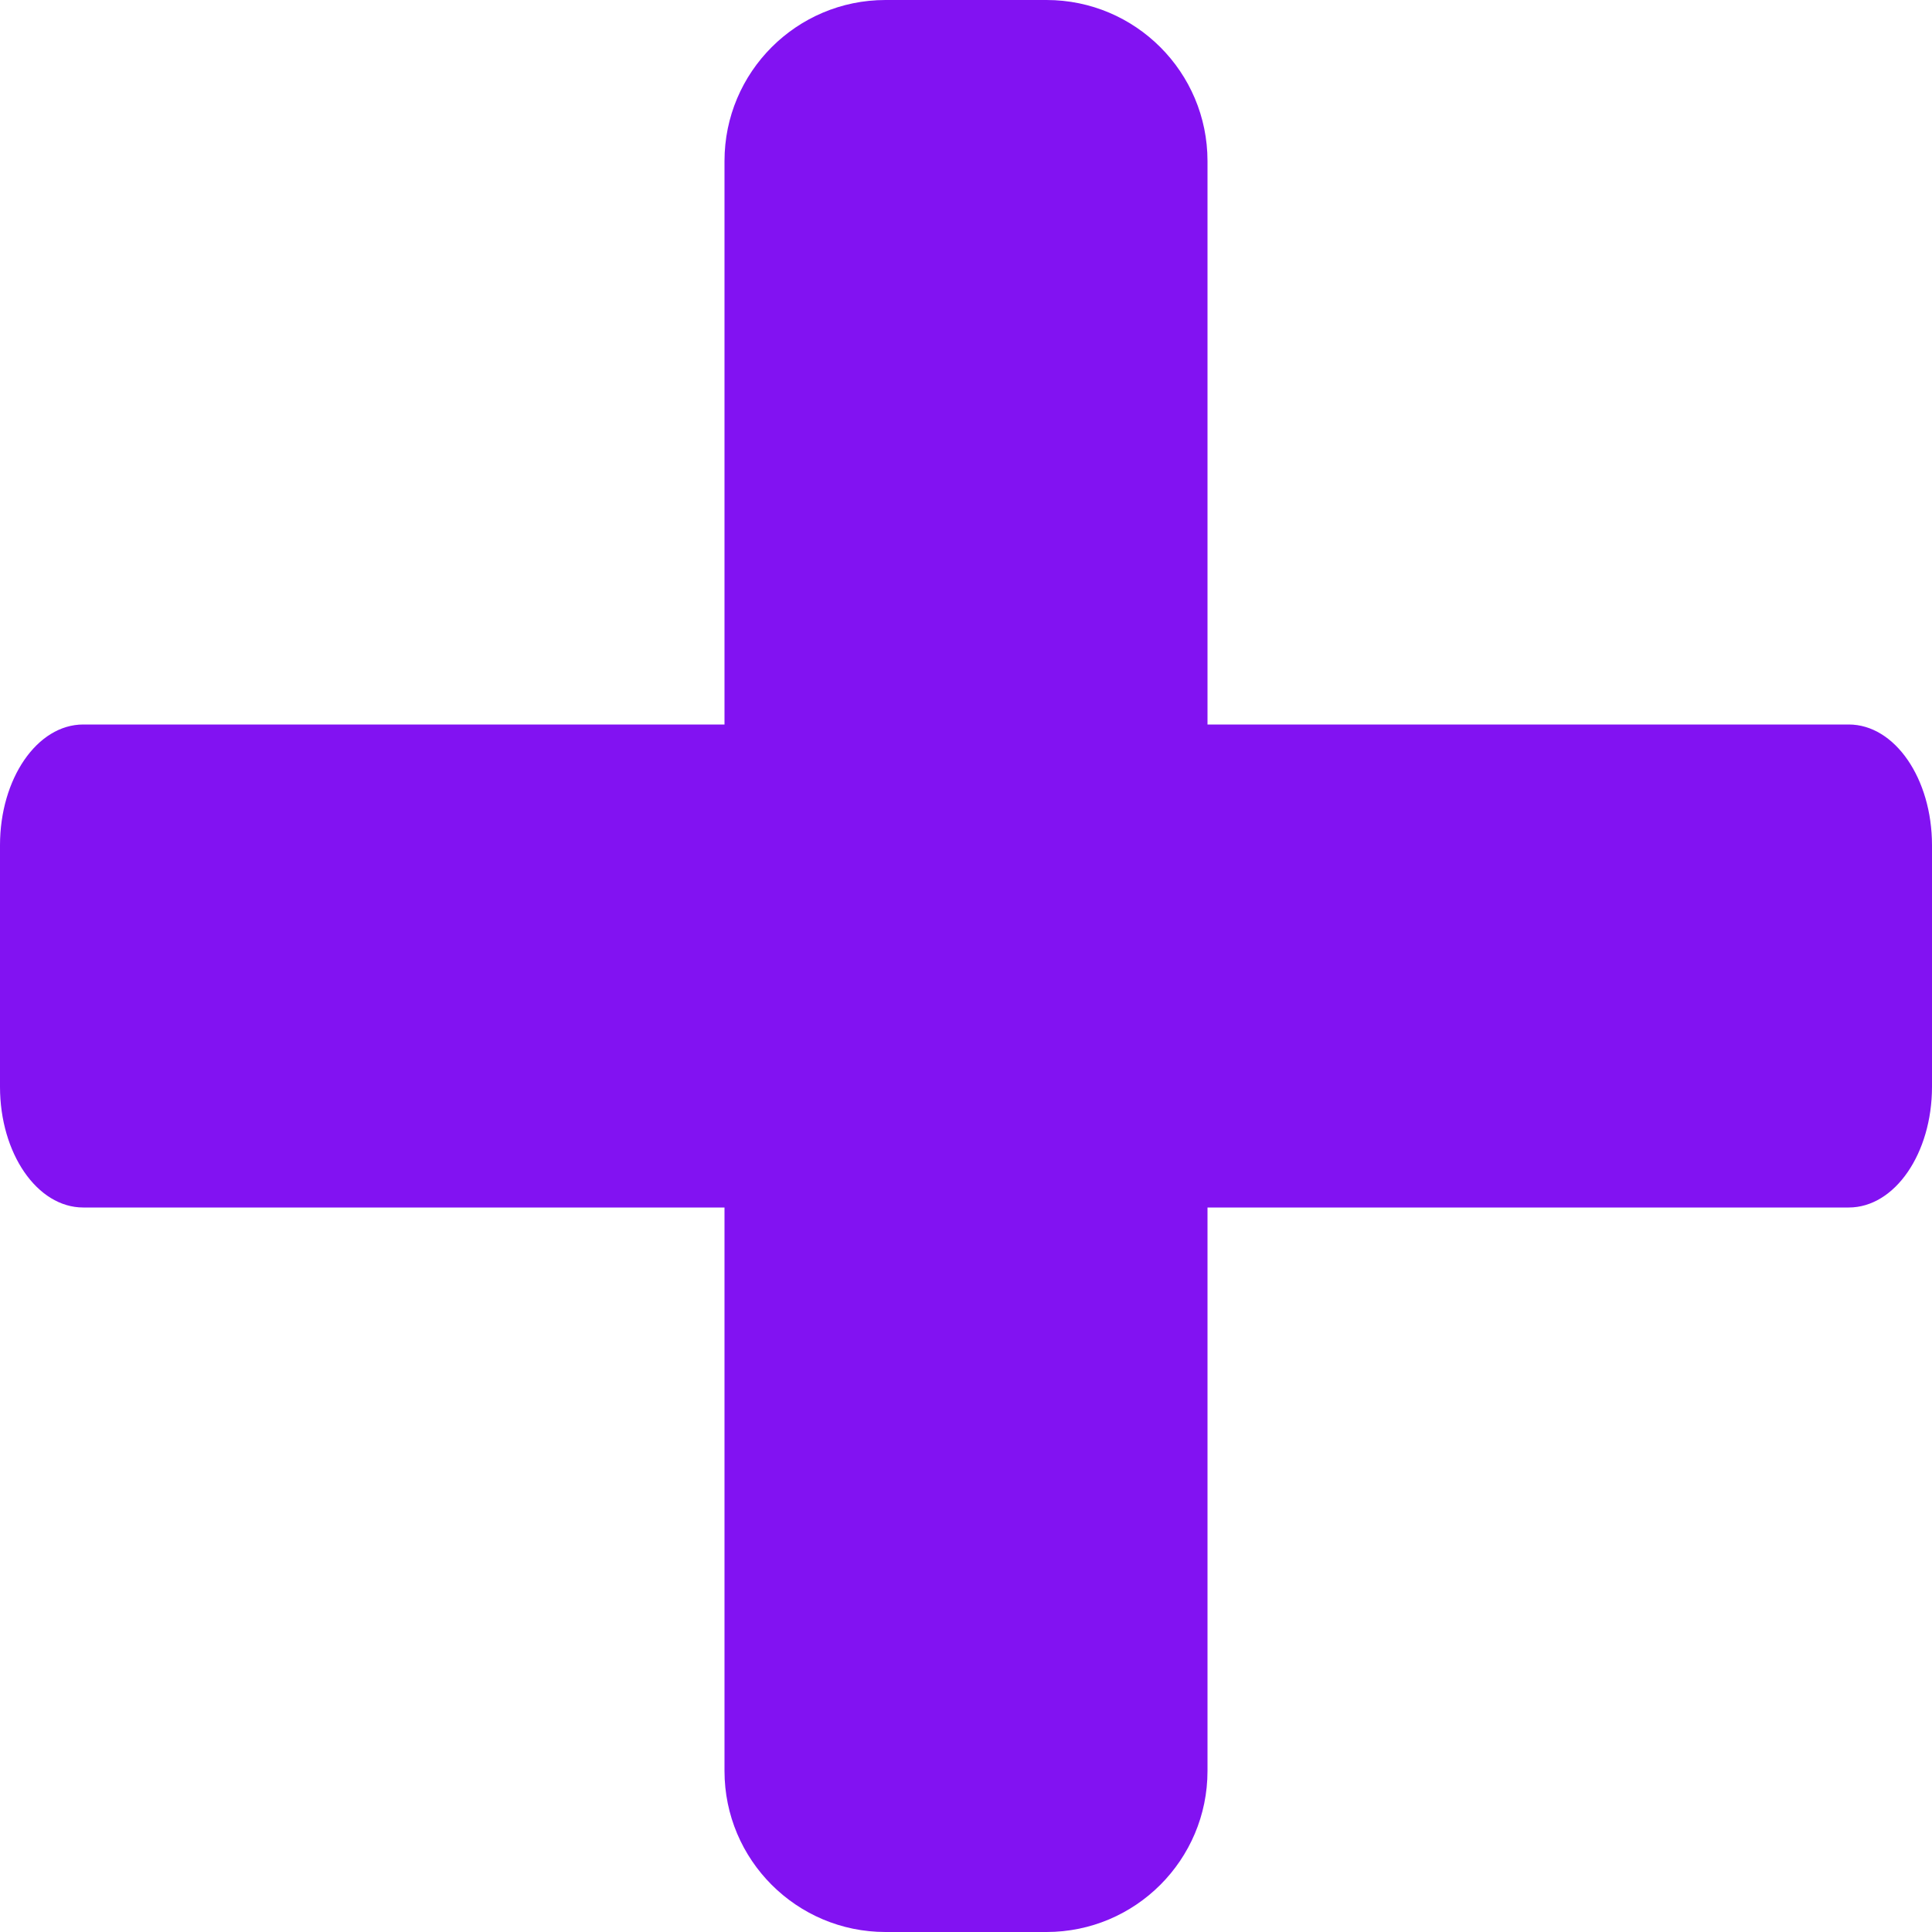 <?xml version="1.0" encoding="UTF-8"?>
<svg width="12px" height="12px" viewBox="0 0 12 12" version="1.1" xmlns="http://www.w3.org/2000/svg" xmlns:xlink="http://www.w3.org/1999/xlink">
    <!-- Generator: Sketch 52.5 (67469) - http://www.bohemiancoding.com/sketch -->
    <title>Rectangle 2</title>
    <desc>Created with Sketch.</desc>
    <g id="dApp" stroke="none" stroke-width="1" fill="none" fill-rule="evenodd">
        <g id="10.5″-iPad-Pro" transform="translate(-553, -410)" fill="#8212F2">
            <g id="Group-5" transform="translate(543, 396)">
                <path d="M17.5,18.5 L21.483,18.5 C21.769,18.5 22,18.836 22,19.25 L22,20.75 C22,21.164 21.769,21.5 21.483,21.5 L17.5,21.5 L17.5,25 C17.5,25.552 17.052,26 16.5,26 L15.5,26 C14.948,26 14.5,25.552 14.5,25 L14.5,21.5 L10.517,21.5 C10.231,21.5 10,21.164 10,20.75 L10,19.25 C10,18.836 10.231,18.5 10.517,18.5 L14.5,18.5 L14.5,15 C14.5,14.448 14.948,14 15.5,14 L16.5,14 C17.052,14 17.5,14.448 17.5,15 L17.5,18.5 Z" id="Rectangle-2"></path>
            </g>
        </g>
    </g>
</svg>